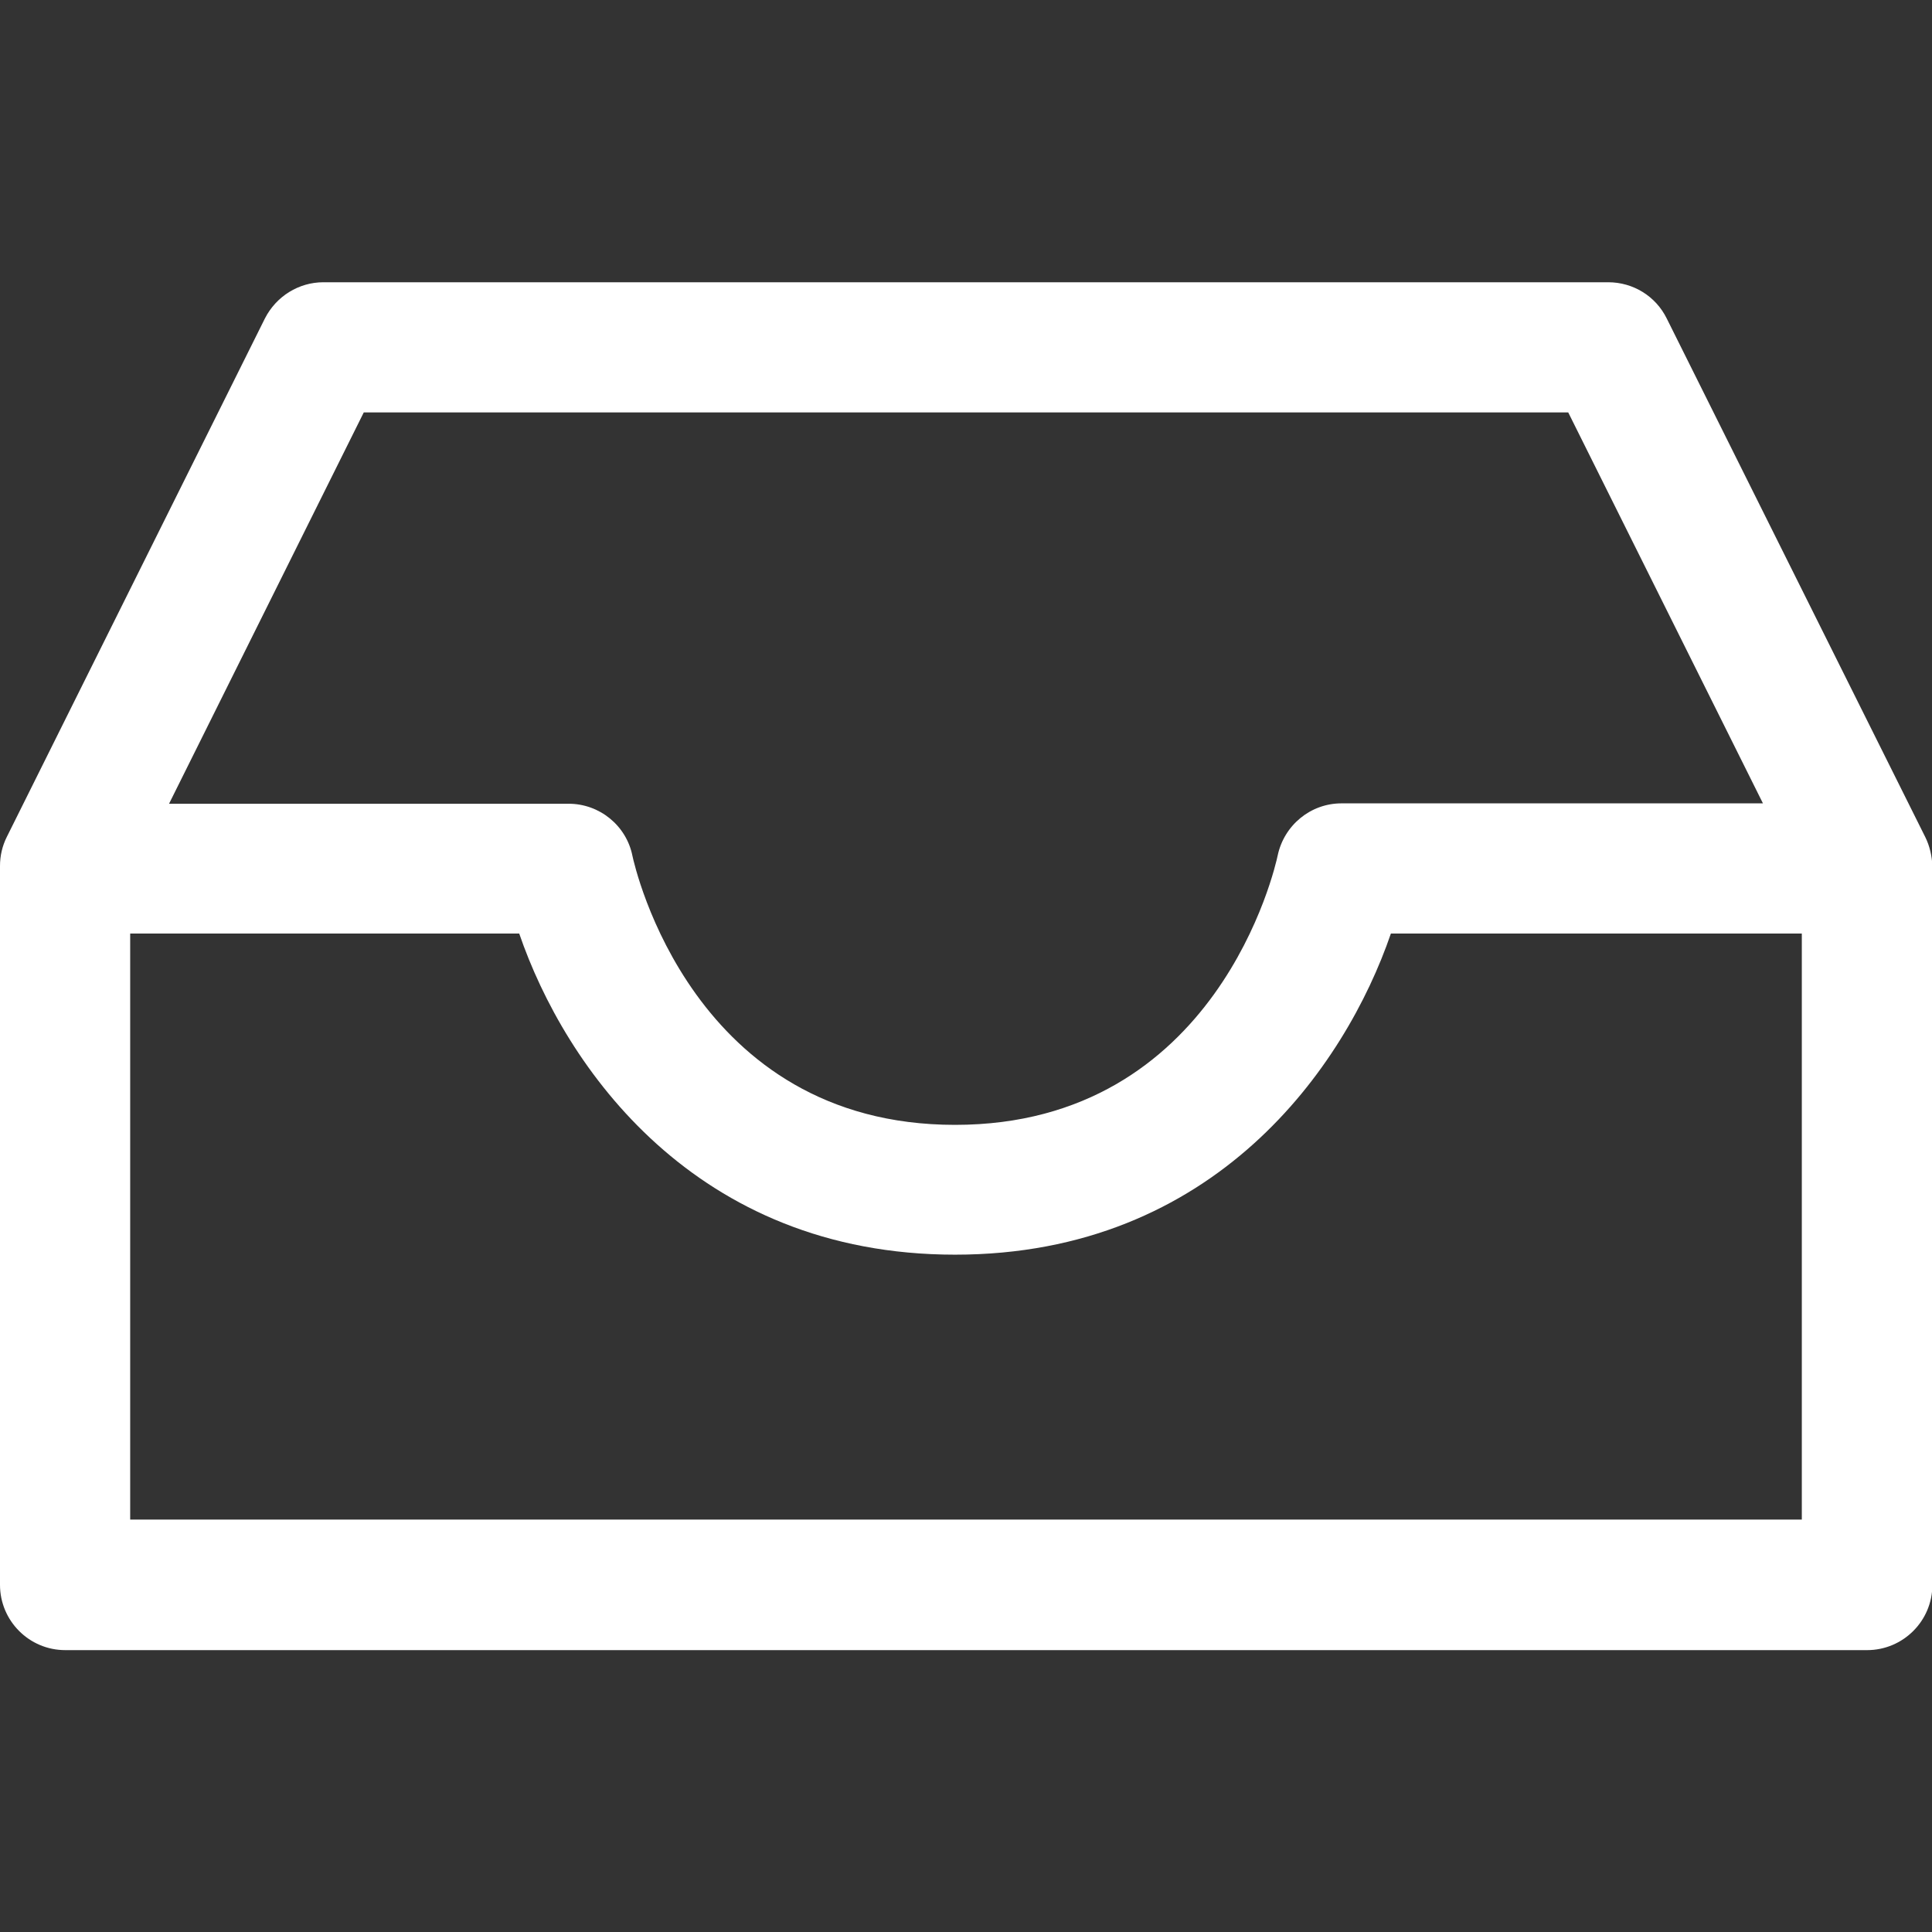 <?xml version="1.0" encoding="utf-8"?>
<!-- Generator: Adobe Illustrator 24.1.3, SVG Export Plug-In . SVG Version: 6.00 Build 0)  -->
<svg version="1.1" id="Capa_1" xmlns="http://www.w3.org/2000/svg" xmlns:xlink="http://www.w3.org/1999/xlink" x="0px" y="0px"
	 viewBox="0 0 512 512" style="enable-background:new 0 0 512 512;" xml:space="preserve">
<rect x="0" y="0" width="512" height="512" fill="#333333" stroke="none"/>
<style type="text/css">
	.st0{fill:#FFFFFF;}
</style>
<g>
	<g>
		<path class="st0" d="M510.2,221.8L441.7,84.4c-2.9-5.9-8.9-9.6-15.5-9.6H85.7c-6.5,0-12.5,3.7-15.5,9.6L1.8,221.8
			c-1.2,2.4-1.8,5-1.8,7.7V420c0,9.5,7.7,17.3,17.3,17.3h477.5c9.5,0,17.3-7.7,17.3-17.3V229.5C512,226.9,511.4,224.2,510.2,221.8z
			 M96.4,109.3h319.2l51.6,103.6H355.5c-8.2,0-15.2,5.8-16.9,13.8c-0.6,2.9-15.9,71.4-85.5,71.4s-84.9-68.5-85.5-71.3
			c-1.6-8-8.7-13.8-16.9-13.8H44.8L96.4,109.3z M477.5,402.7h-443V247.4h103.1c12.1,35.3,46.6,85.1,115.5,85.1
			c68.9,0,103.4-49.8,115.5-85.1h108.9L477.5,402.7L477.5,402.7z"/>
	</g>
</g>
</svg>
